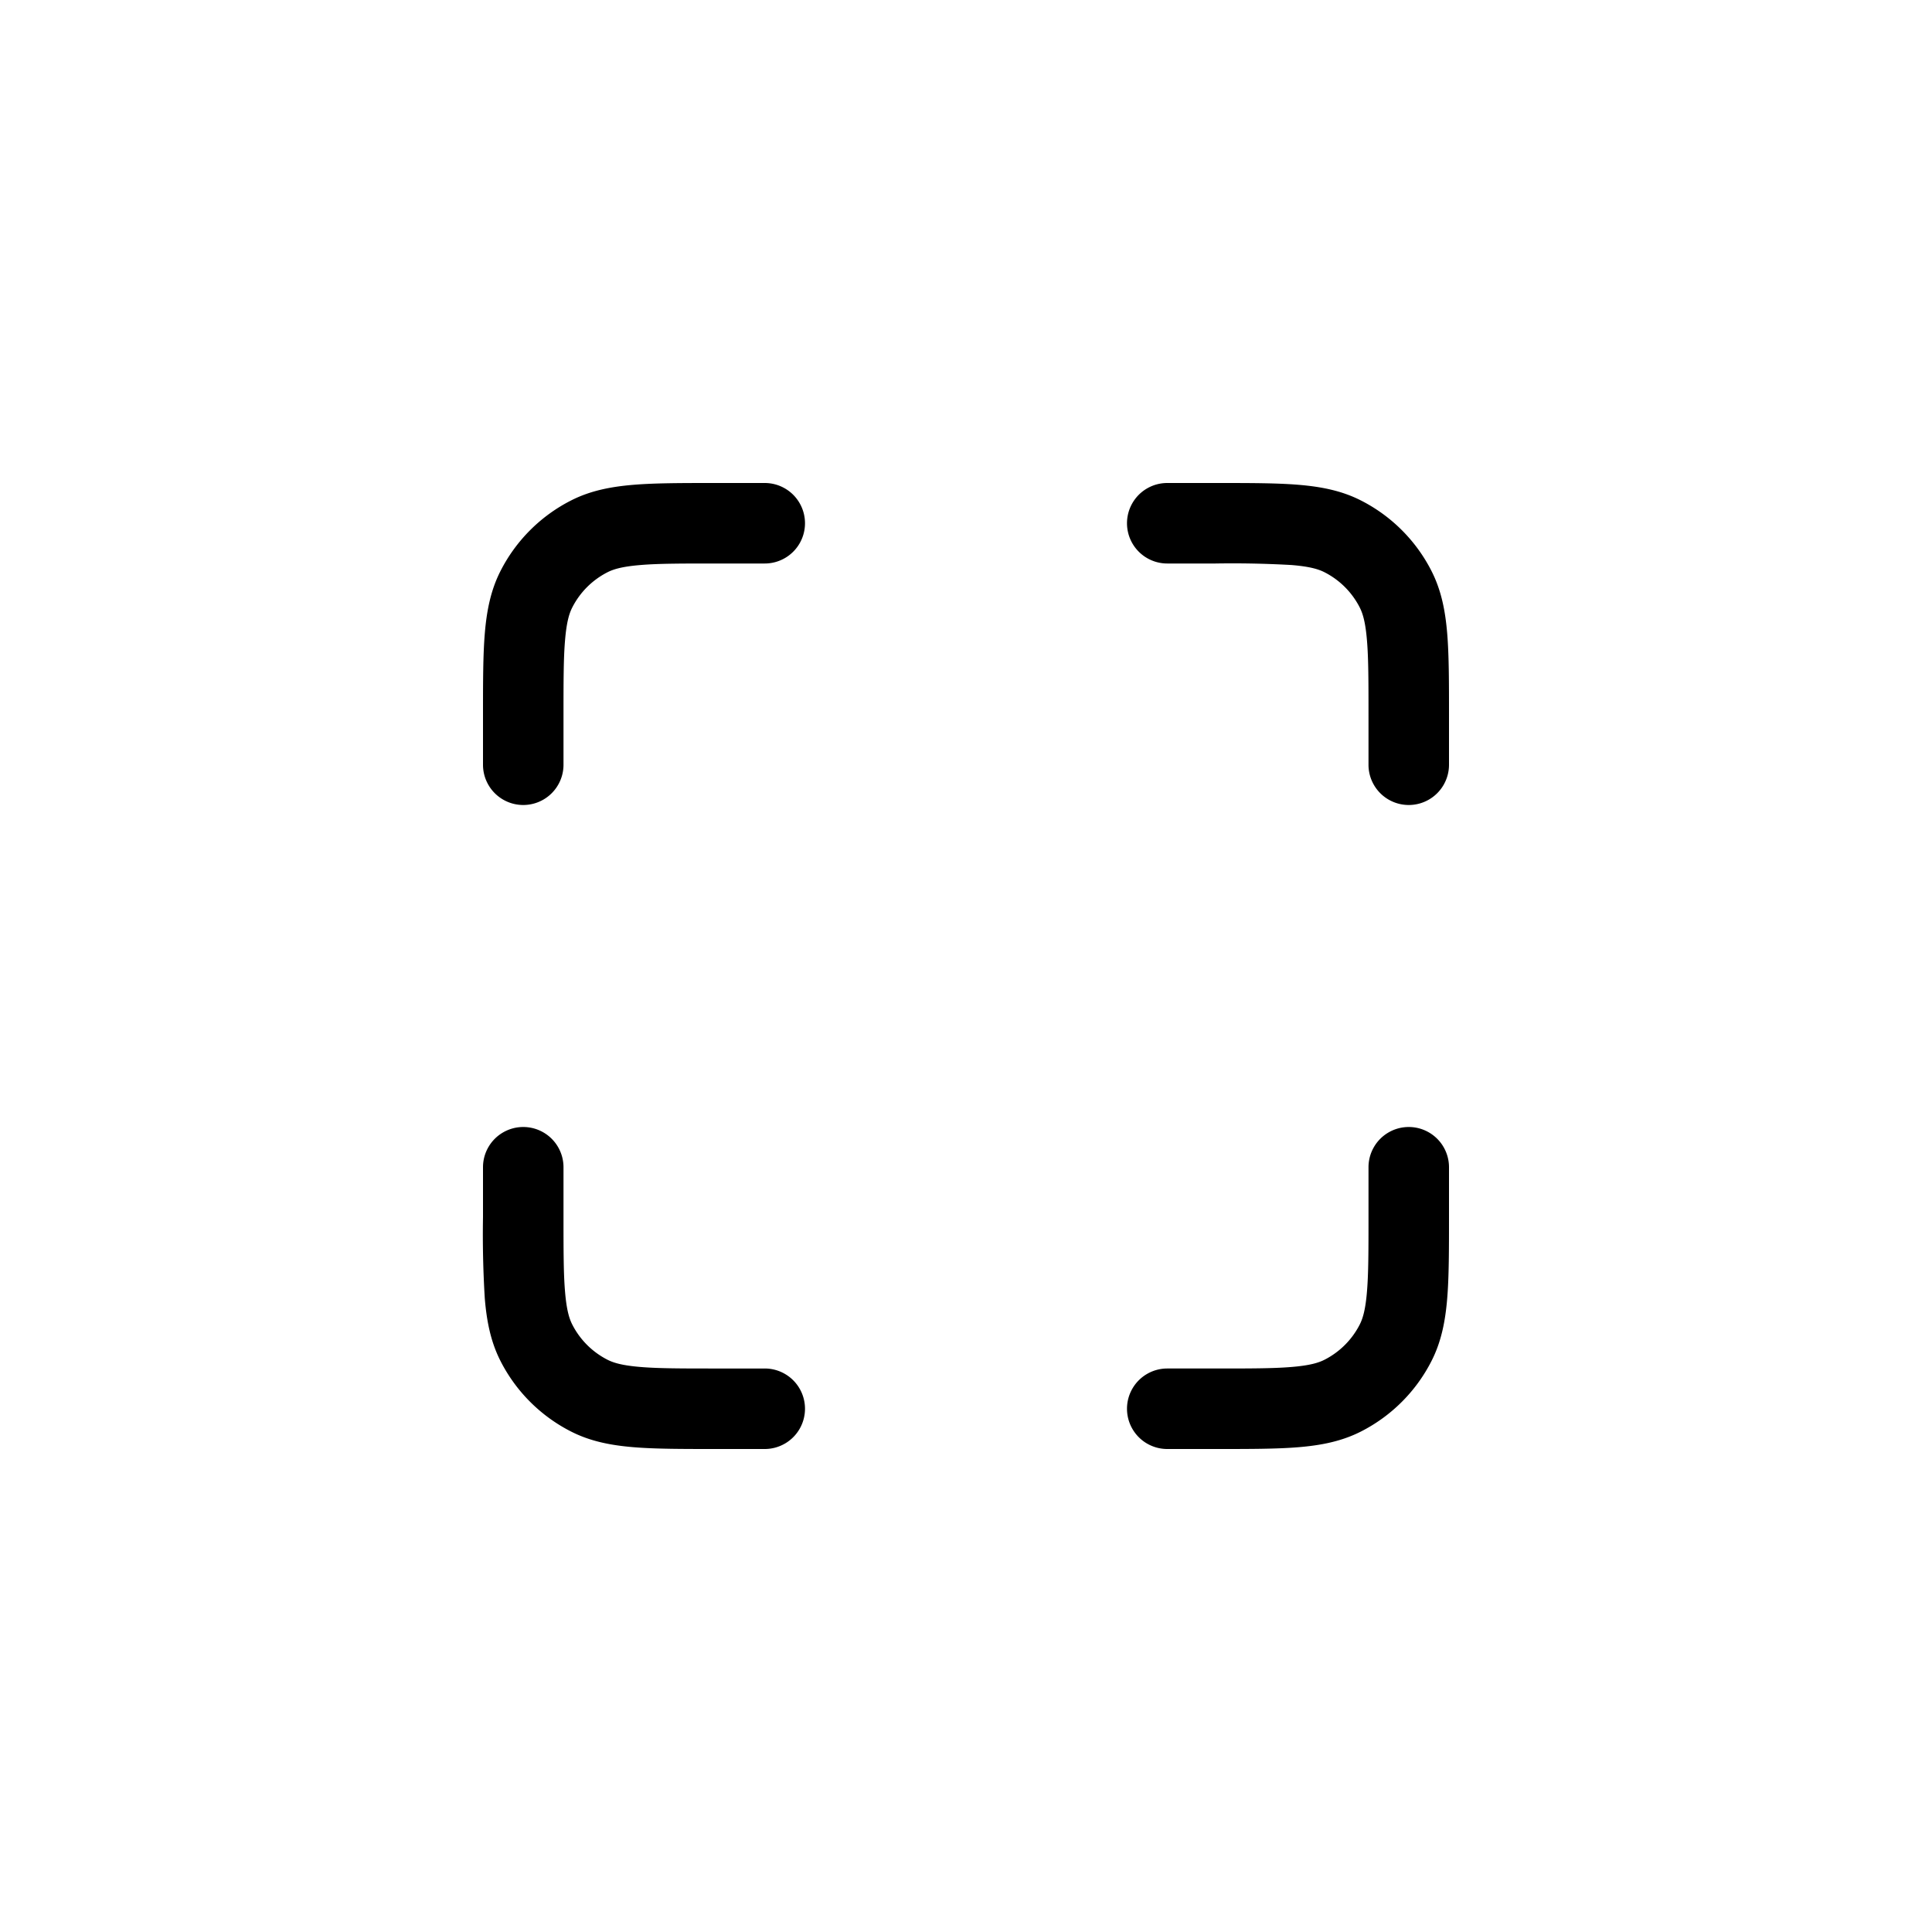 <svg xmlns="http://www.w3.org/2000/svg" width="24" height="24" fill="none" viewBox="0 0 24 24">
  <title>Corner radius individual</title>
  <path fill="currentColor" fill-rule="evenodd" d="M8.9 6h-.02c-.403 0-.735 0-1.006.022-.28.023-.54.072-.782.196a2 2 0 0 0-.874.874c-.124.243-.173.501-.196.782C6 8.144 6 8.477 6 8.88v.62a.5.5 0 0 0 1 0v-.6c0-.428 0-.72.019-.944.018-.22.05-.332.09-.41a1 1 0 0 1 .437-.437c.078-.04.19-.072.41-.09C8.18 7 8.472 7 8.9 7h.6a.5.5 0 0 0 0-1zm6.2 0h.02c.403 0 .735 0 1.006.022.281.023.54.072.782.196a2 2 0 0 1 .874.874c.124.243.173.501.196.782.022.27.022.603.022 1.005V9.5a.5.5 0 0 1-1 0v-.6c0-.428 0-.72-.019-.944-.018-.22-.05-.332-.09-.41a1 1 0 0 0-.437-.437c-.078-.04-.19-.072-.41-.09A13 13 0 0 0 15.1 7h-.6a.5.5 0 0 1 0-1zm.02 12h-.62a.5.5 0 0 1 0-1h.6c.428 0 .72 0 .944-.019.22-.018.332-.05.41-.09a1 1 0 0 0 .437-.437c.04-.078.072-.19.09-.41.019-.225.019-.516.019-.944v-.6a.5.5 0 0 1 1 0v.62c0 .403 0 .735-.022 1.006-.023.281-.072.54-.196.782a2 2 0 0 1-.874.874c-.243.124-.501.173-.782.196-.27.022-.603.022-1.005.022M8.9 18h-.02c-.403 0-.735 0-1.006-.022-.281-.023-.54-.072-.782-.196a2 2 0 0 1-.874-.874c-.124-.243-.173-.501-.196-.782A13 13 0 0 1 6 15.12v-.62a.5.5 0 0 1 1 0v.6c0 .428 0 .72.019.944.018.22.05.332.09.41a1 1 0 0 0 .437.437c.078.04.19.072.41.09.225.019.516.019.944.019h.6a.5.5 0 0 1 0 1z" clip-rule="evenodd"/>
</svg>
